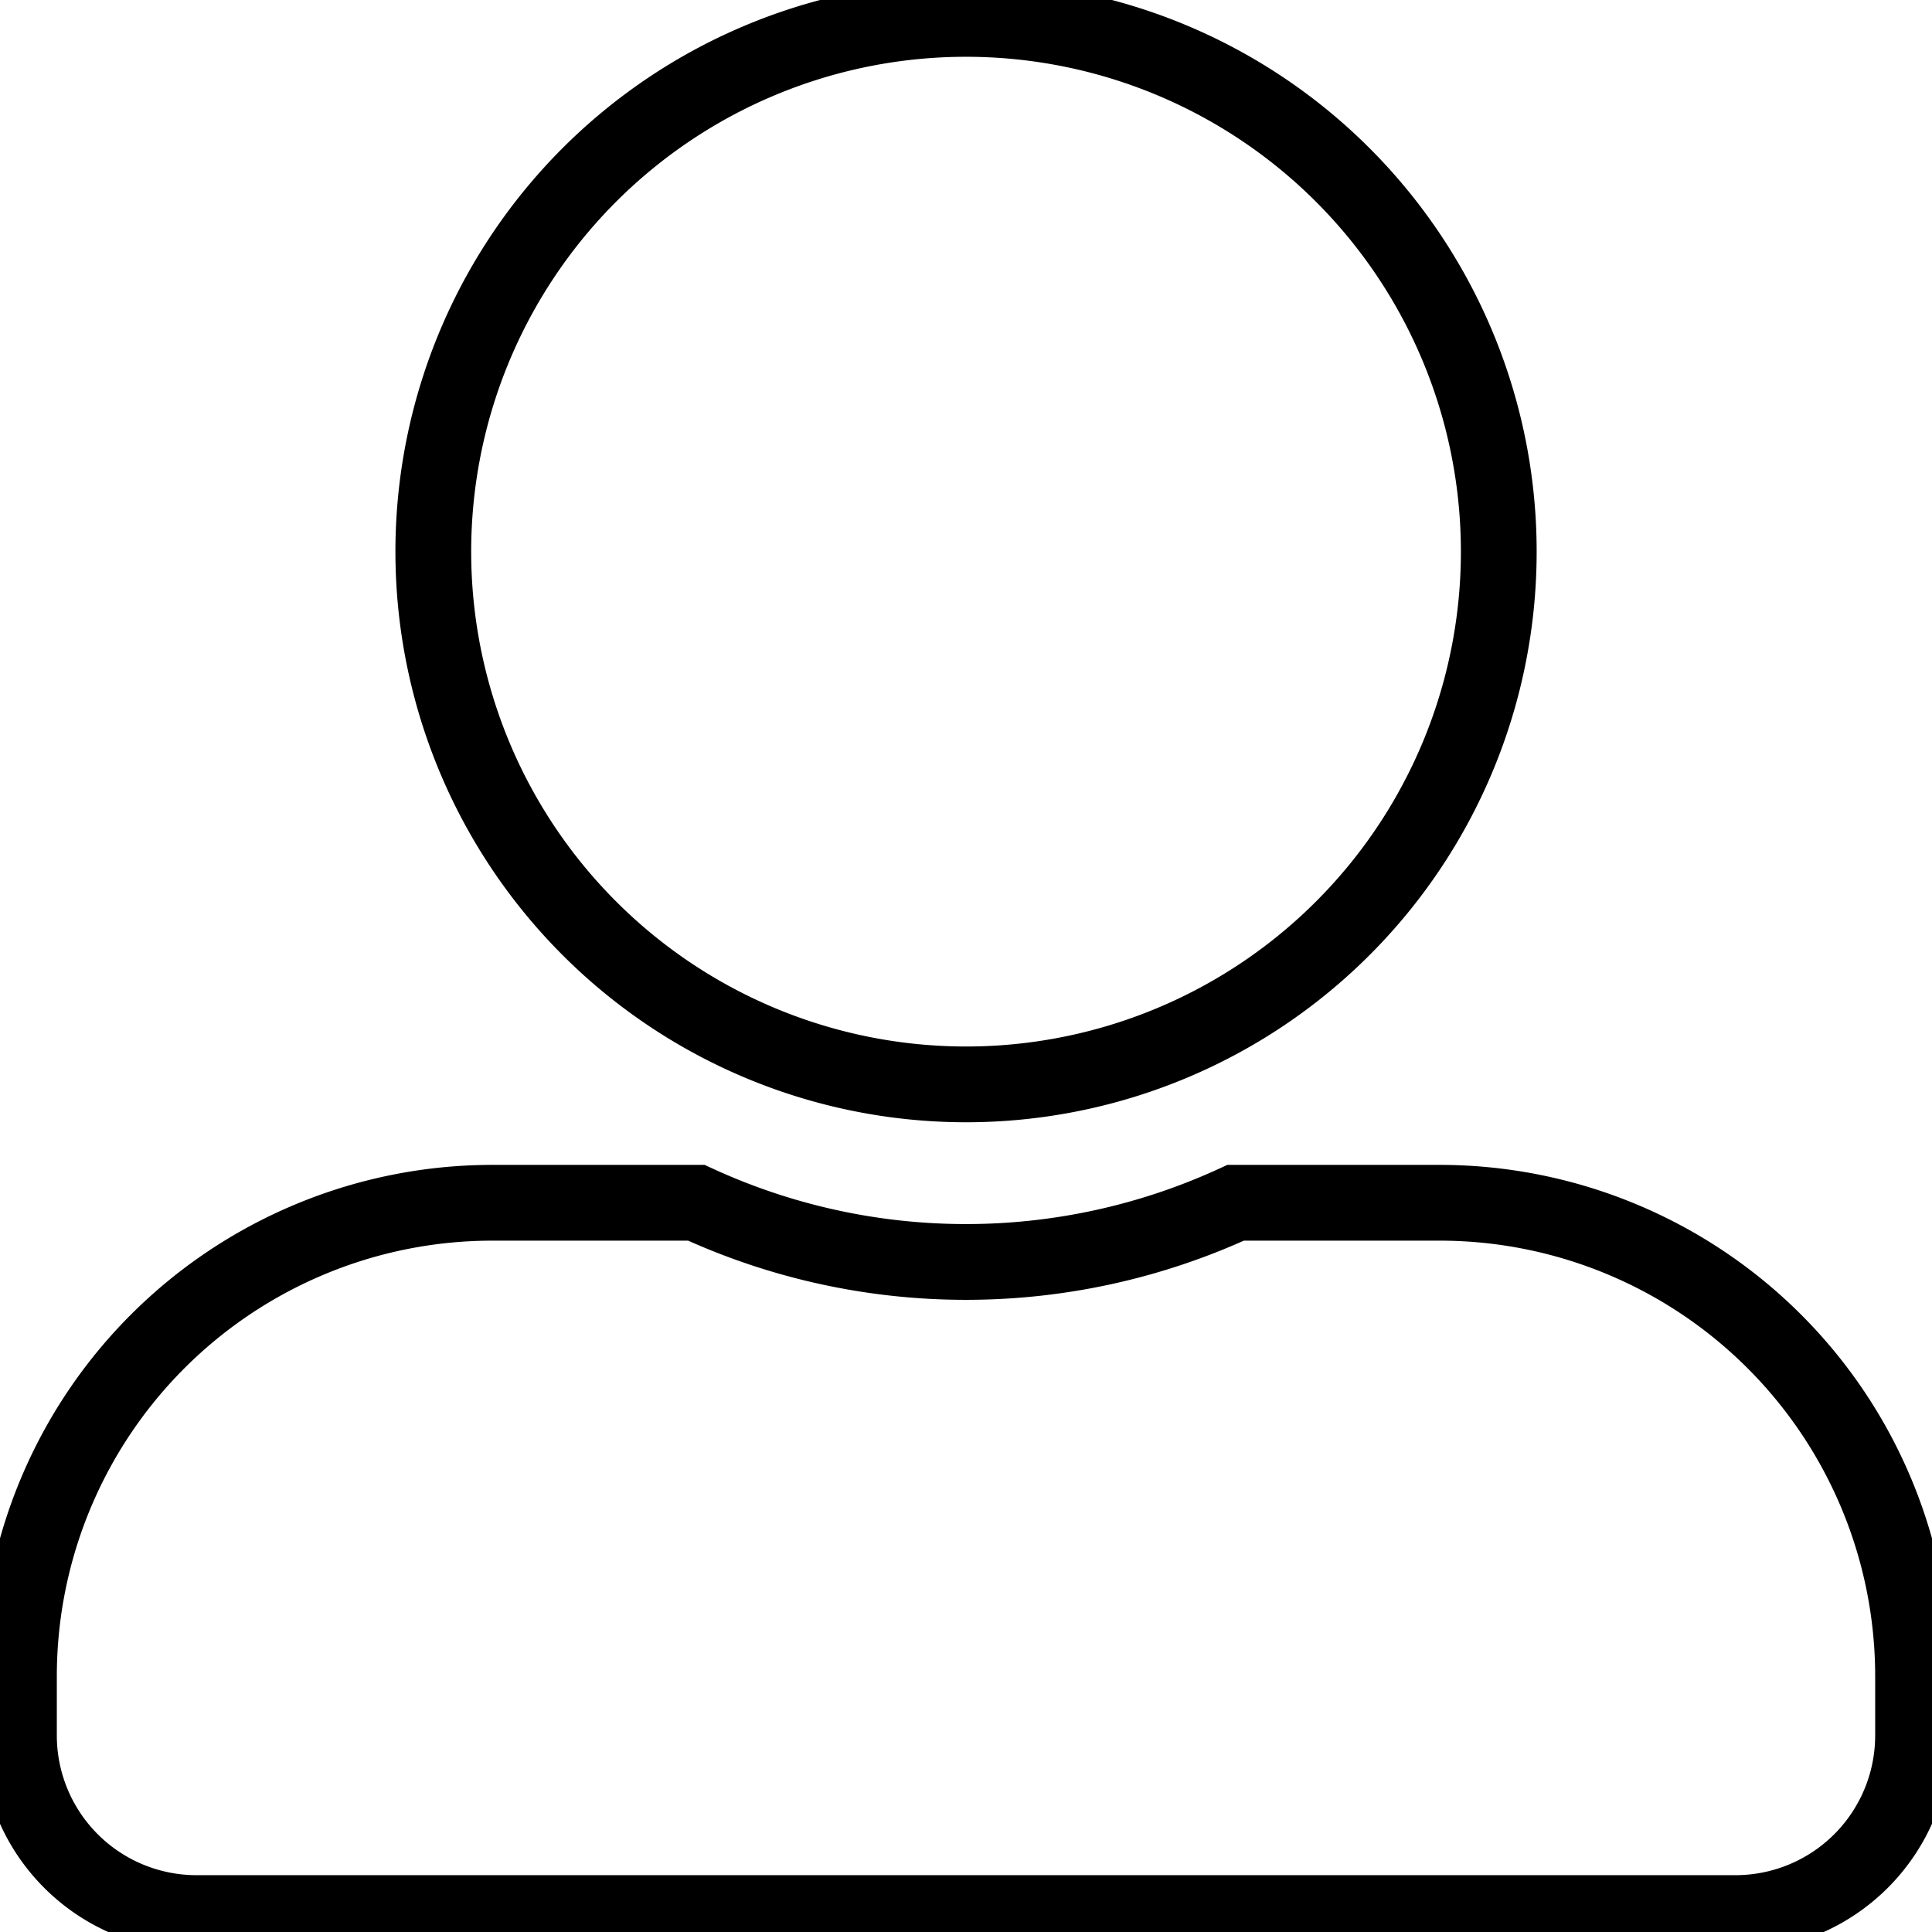 <svg xmlns="http://www.w3.org/2000/svg" width="30" height="30" viewBox="0 0 51 51">
  <path id="Icon_awesome-user-alt" data-name="Icon awesome-user-alt" d="M25,28.125A14.063,14.063,0,1,0,10.938,14.063,14.066,14.066,0,0,0,25,28.125ZM37.5,31.25H32.119a17,17,0,0,1-14.238,0H12.5A12.5,12.5,0,0,0,0,43.75v1.563A4.689,4.689,0,0,0,4.688,50H45.313A4.689,4.689,0,0,0,50,45.313V43.75A12.5,12.5,0,0,0,37.5,31.25Z" transform="translate(0.5 0.5)" fill="none" stroke="#000" stroke-width="2"/>
</svg>


